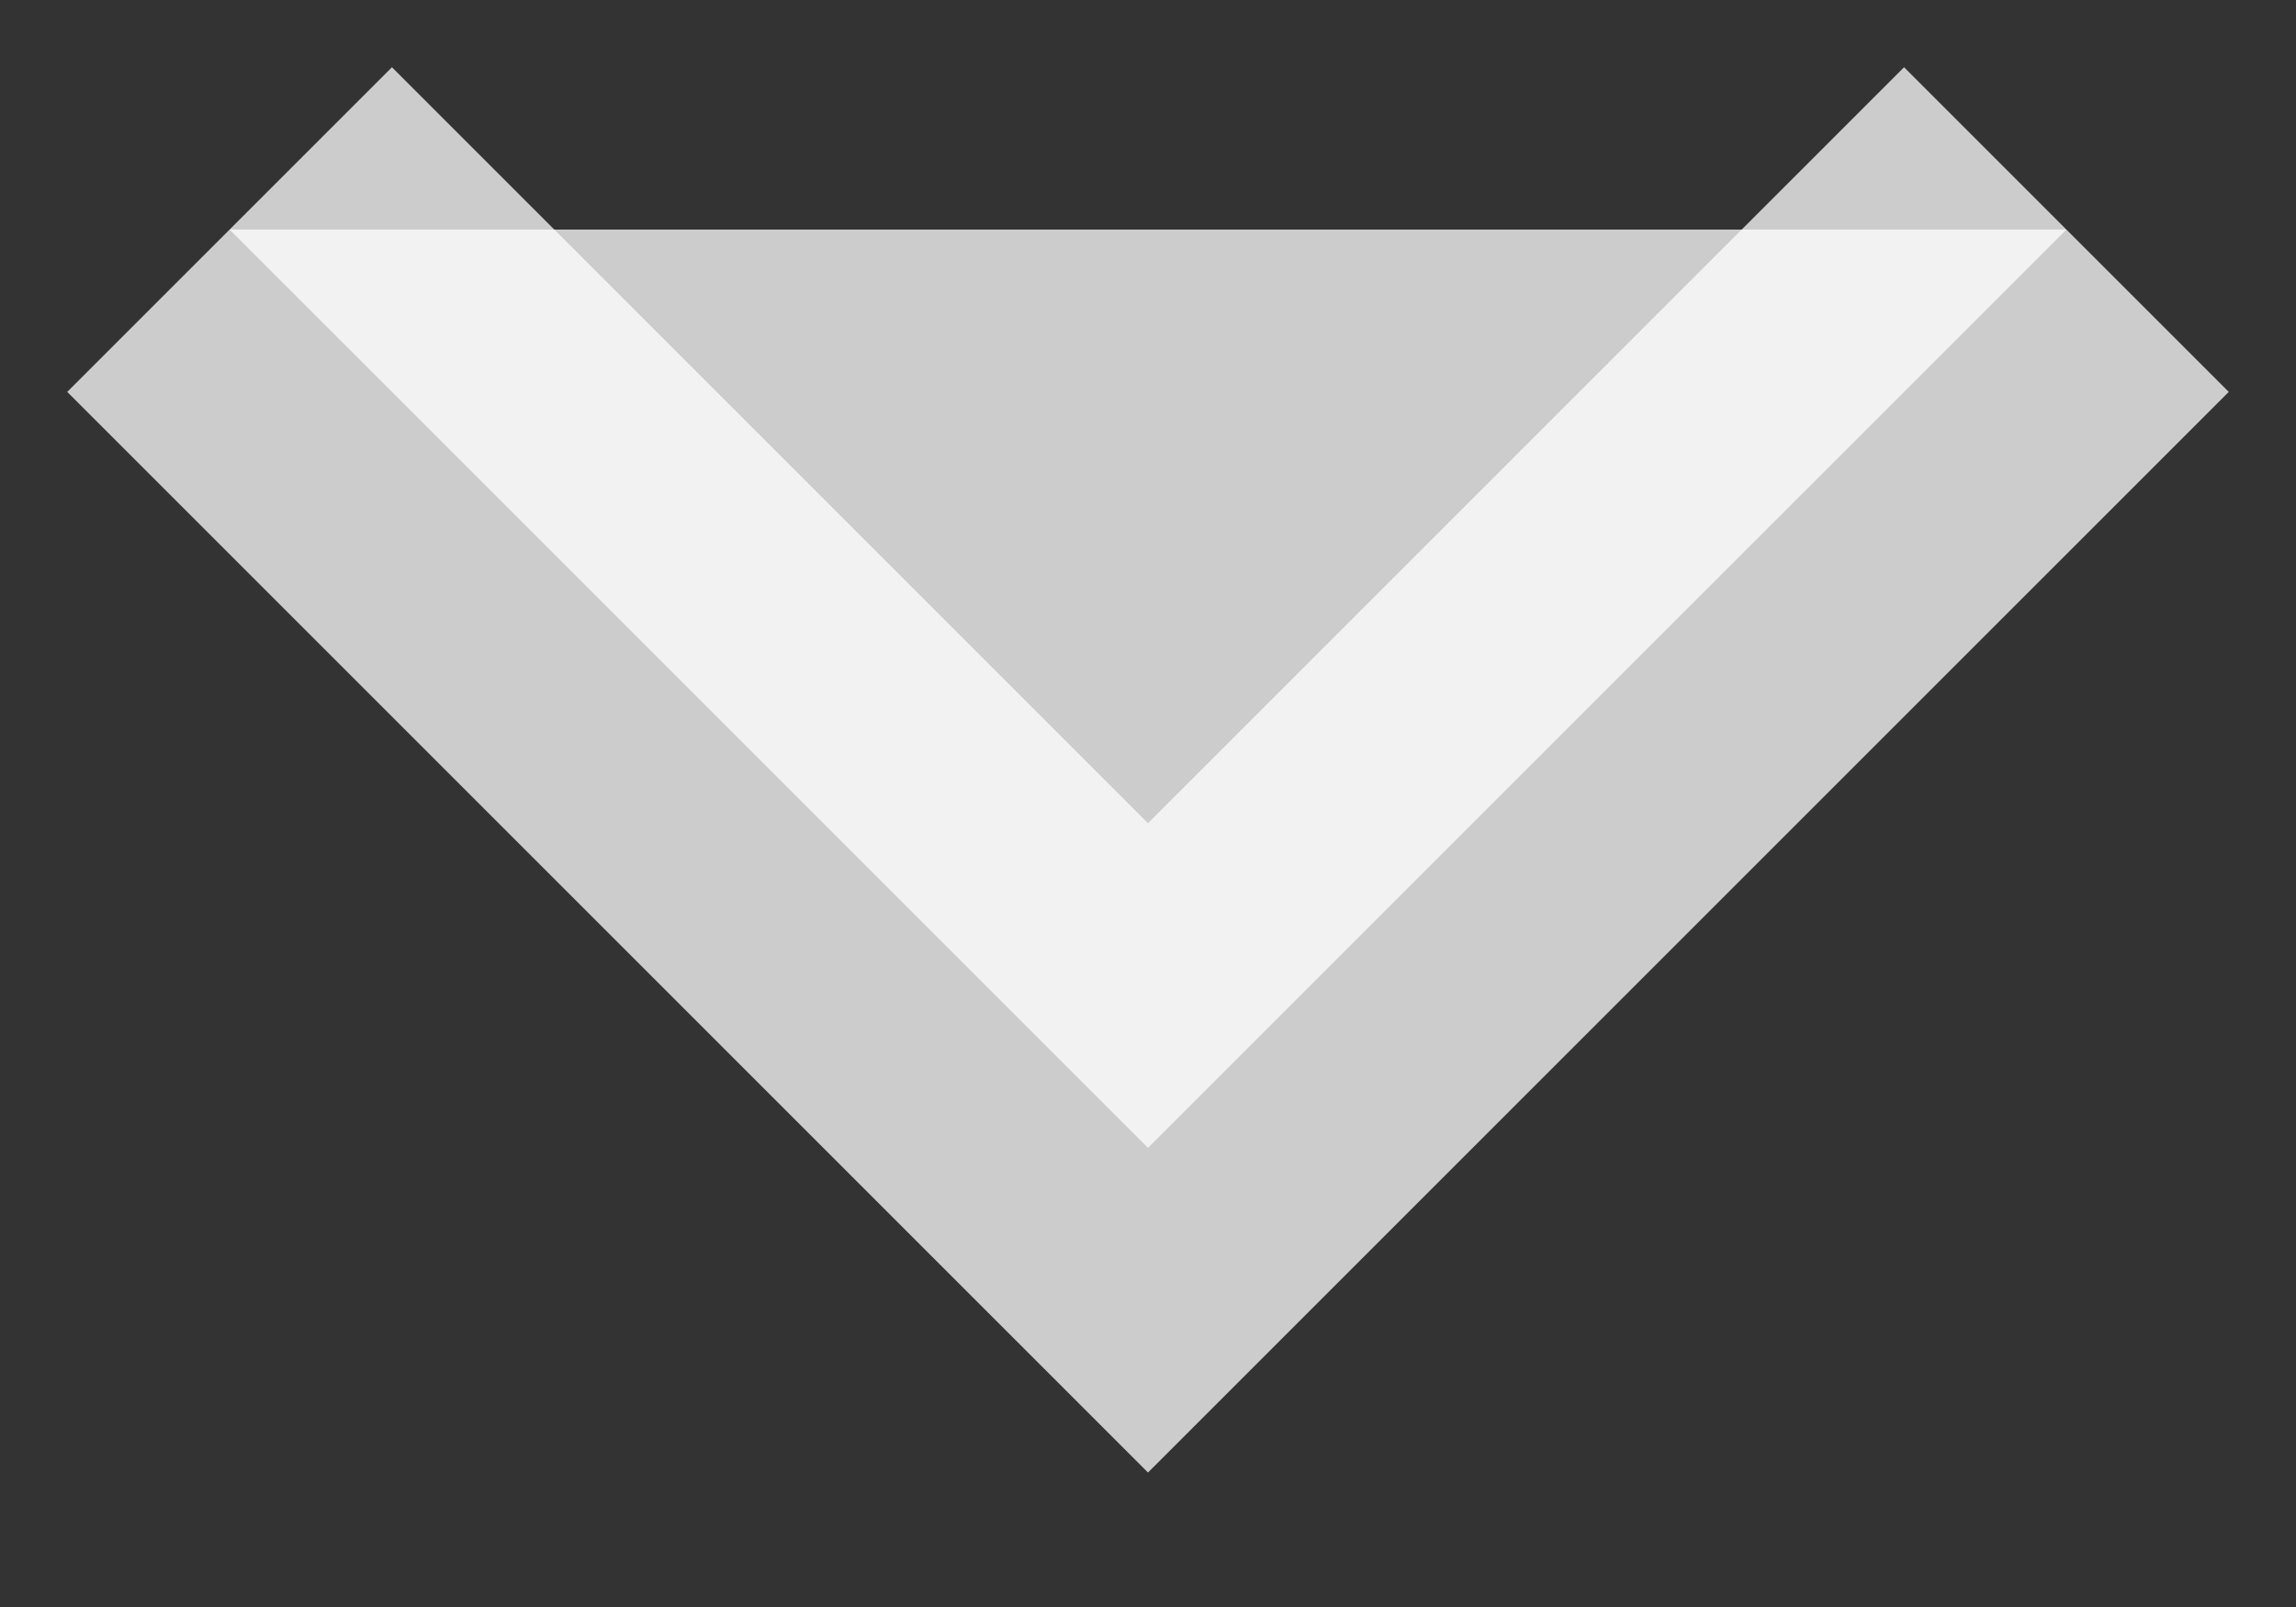 <svg xmlns="http://www.w3.org/2000/svg" width="10" height="7"><rect width="100%" height="100%" fill="#333333" stroke="none"/><path fill="#fff" stroke="#FFF" stroke-width="2" opacity=".75" d="M1 1l4 4 4-4"/></svg>
